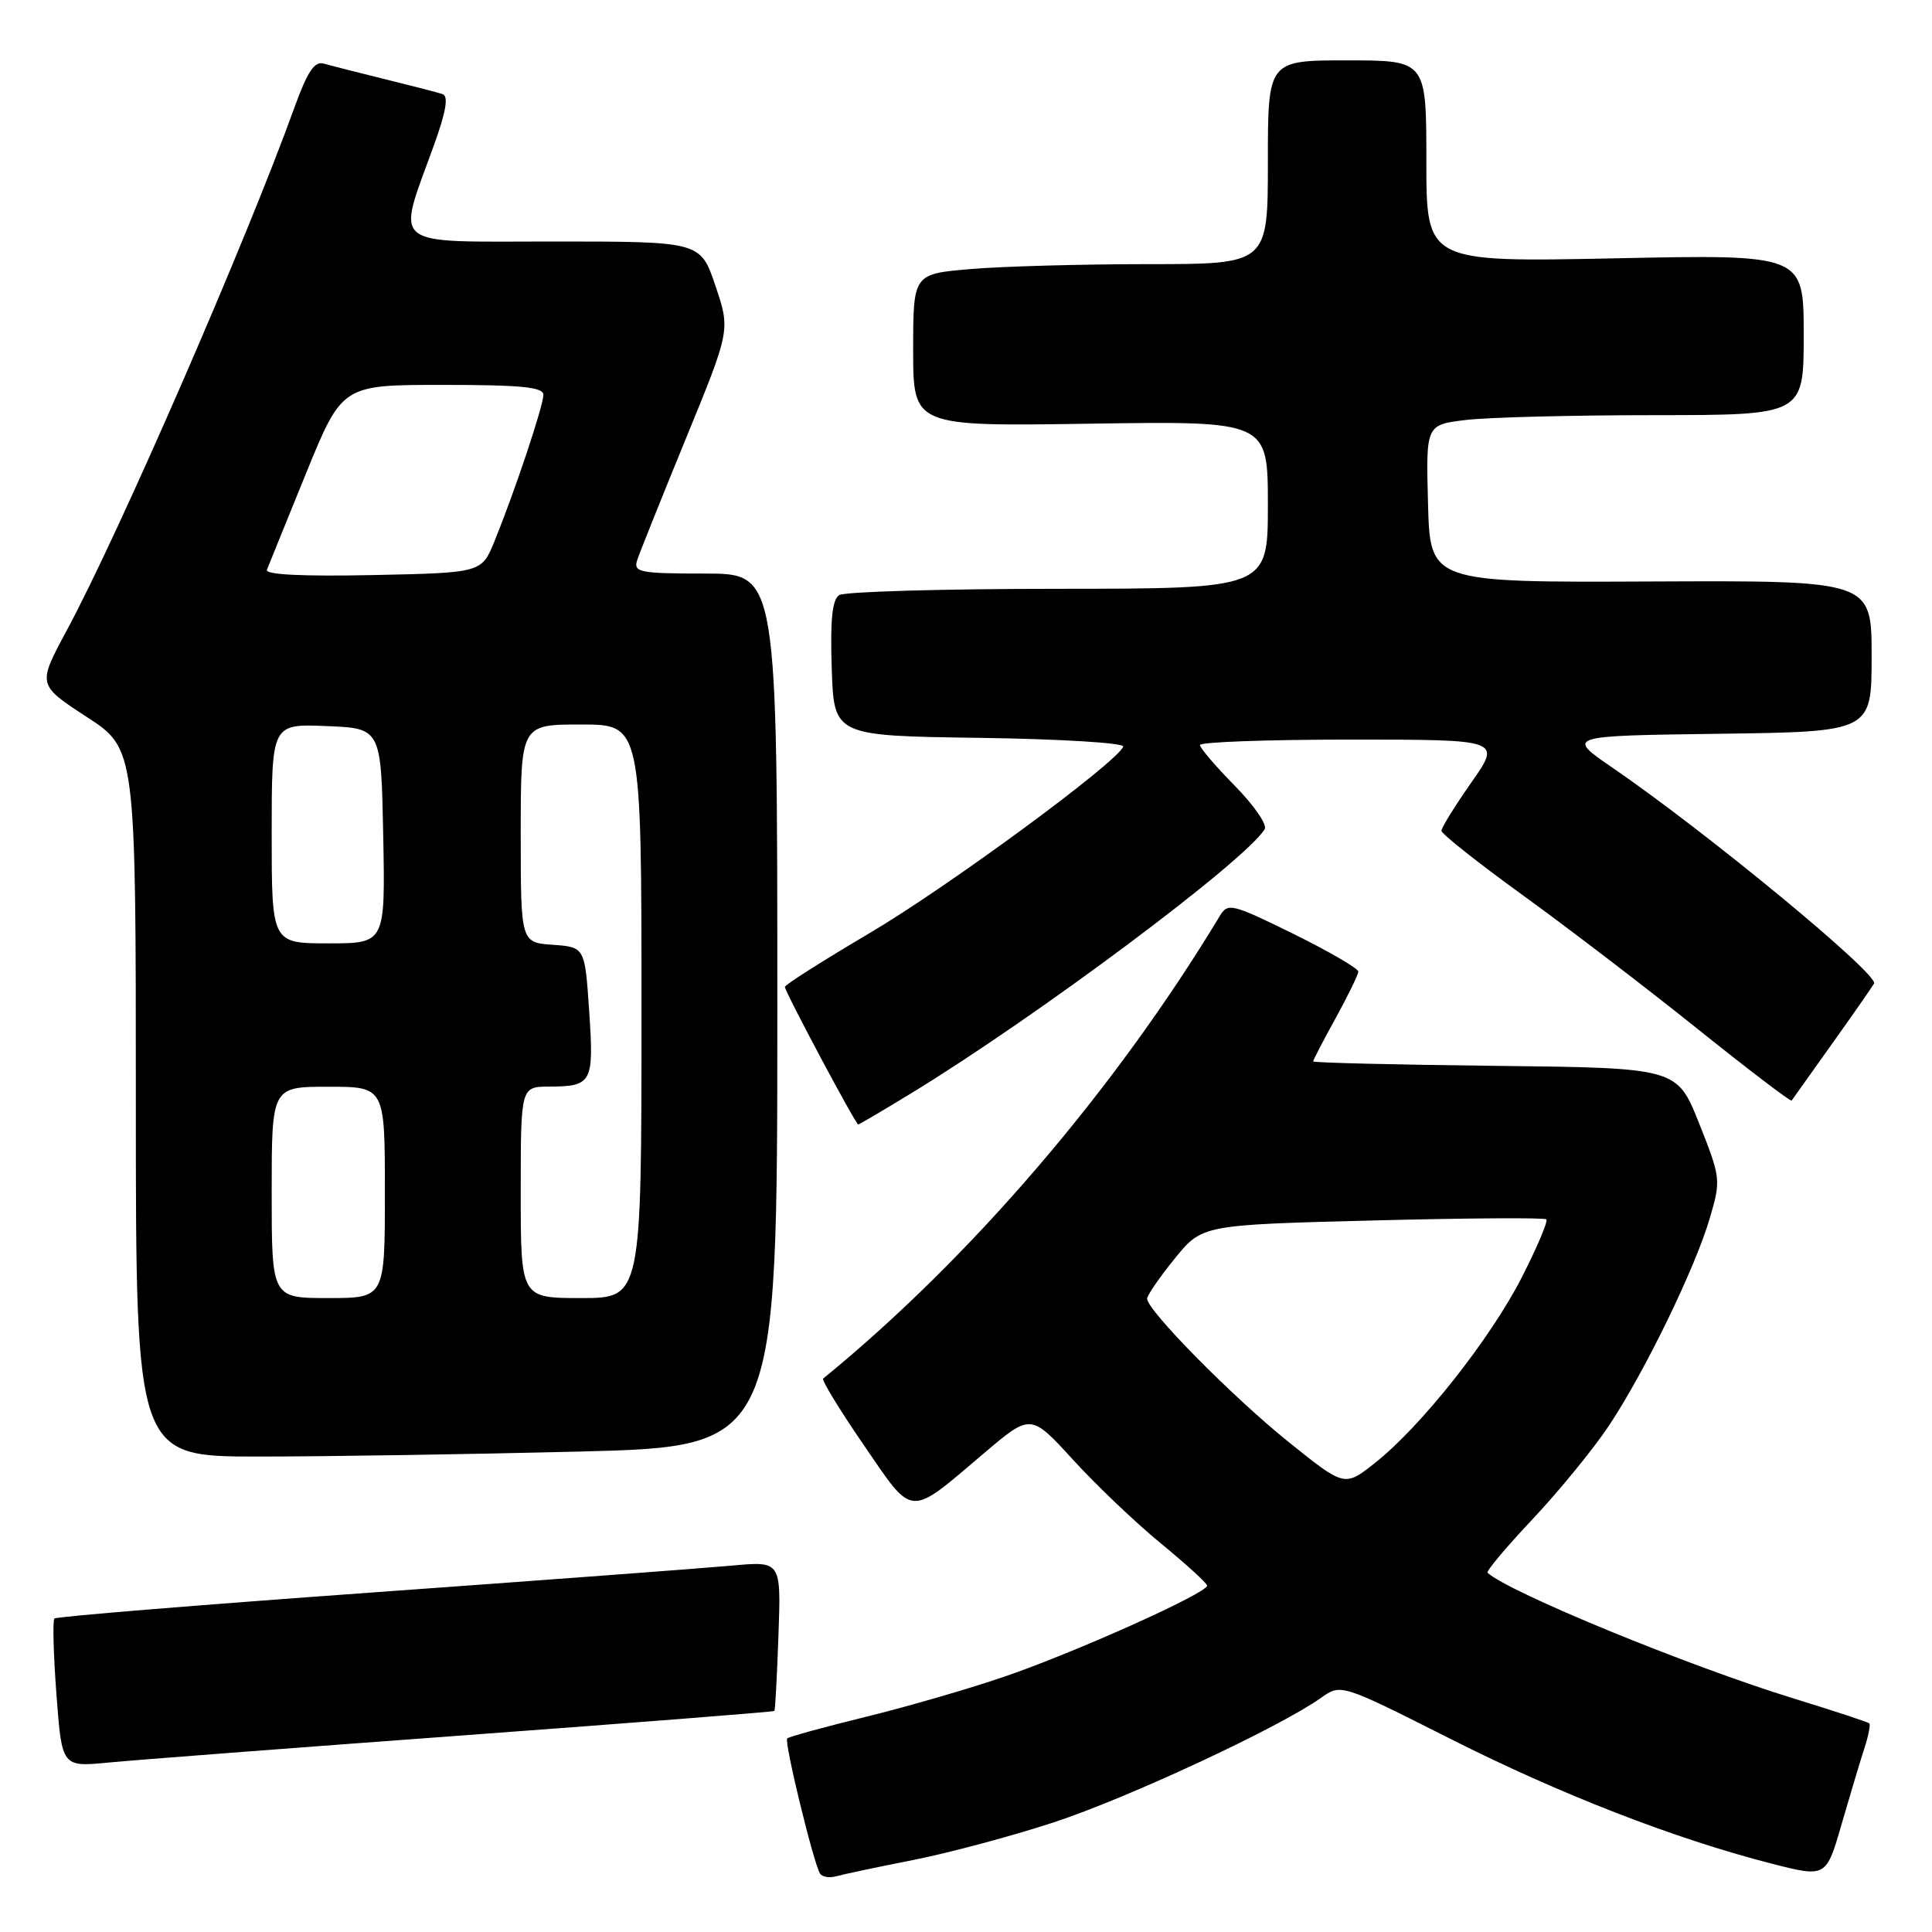 <?xml version="1.0" encoding="UTF-8" standalone="no"?>
<!DOCTYPE svg PUBLIC "-//W3C//DTD SVG 1.1//EN" "http://www.w3.org/Graphics/SVG/1.1/DTD/svg11.dtd" >
<svg xmlns="http://www.w3.org/2000/svg" xmlns:xlink="http://www.w3.org/1999/xlink" version="1.1" viewBox="0 0 256 256">
 <g >
 <path fill="currentColor"
d=" M 121.00 246.46 C 125.67 245.54 134.05 243.30 139.60 241.48 C 149.33 238.30 169.54 228.89 175.03 224.98 C 177.68 223.09 177.68 223.09 192.09 230.36 C 206.81 237.79 221.83 243.62 234.74 246.94 C 241.98 248.79 241.98 248.79 244.04 241.65 C 245.18 237.72 246.54 233.19 247.06 231.59 C 247.58 229.99 247.87 228.53 247.69 228.36 C 247.52 228.18 242.95 226.68 237.55 225.02 C 223.69 220.75 199.96 211.00 197.11 208.40 C 196.89 208.21 199.59 204.99 203.11 201.26 C 206.62 197.53 211.18 191.94 213.24 188.84 C 218.01 181.63 224.64 167.99 226.57 161.37 C 228.04 156.36 228.01 156.07 225.15 148.87 C 222.22 141.50 222.22 141.50 198.11 141.23 C 184.85 141.08 174.00 140.82 174.00 140.64 C 174.00 140.46 175.34 137.89 176.98 134.91 C 178.62 131.93 179.97 129.16 179.98 128.74 C 179.99 128.33 176.12 126.08 171.38 123.74 C 163.21 119.73 162.70 119.60 161.63 121.37 C 147.75 144.39 128.58 166.75 109.07 182.67 C 108.84 182.86 111.26 186.82 114.45 191.47 C 121.12 201.19 120.28 201.14 130.37 192.57 C 136.58 187.30 136.58 187.30 142.16 193.40 C 145.22 196.76 150.46 201.75 153.81 204.50 C 157.16 207.25 159.92 209.77 159.95 210.10 C 160.03 211.07 142.37 219.00 133.04 222.18 C 128.34 223.79 120.05 226.19 114.61 227.52 C 109.18 228.85 104.54 230.13 104.31 230.35 C 103.88 230.79 107.78 246.83 108.66 248.26 C 108.94 248.71 109.92 248.87 110.83 248.61 C 111.75 248.35 116.33 247.38 121.00 246.46 Z  M 61.46 229.94 C 83.98 228.28 102.50 226.83 102.61 226.71 C 102.72 226.60 102.96 222.08 103.15 216.67 C 103.50 206.85 103.50 206.85 97.00 207.45 C 93.42 207.78 71.86 209.39 49.08 211.03 C 26.30 212.67 7.45 214.21 7.21 214.46 C 6.96 214.71 7.08 219.24 7.48 224.52 C 8.20 234.14 8.20 234.14 14.35 233.55 C 17.73 233.22 38.93 231.60 61.46 229.94 Z  M 76.75 192.34 C 103.00 191.68 103.00 191.68 103.00 133.84 C 103.00 76.00 103.00 76.00 93.43 76.00 C 84.77 76.00 83.92 75.83 84.42 74.25 C 84.73 73.29 87.64 66.03 90.88 58.12 C 96.78 43.73 96.78 43.73 94.80 37.87 C 92.82 32.00 92.82 32.00 73.33 32.00 C 51.21 32.00 52.52 33.06 57.52 19.18 C 59.10 14.80 59.45 12.74 58.65 12.47 C 58.02 12.26 54.58 11.37 51.00 10.49 C 47.42 9.61 43.78 8.68 42.89 8.43 C 41.68 8.07 40.73 9.49 39.02 14.23 C 32.63 31.96 15.73 70.77 8.80 83.62 C 4.97 90.74 4.97 90.74 11.48 94.99 C 18.00 99.23 18.00 99.23 18.00 146.12 C 18.00 193.00 18.00 193.00 34.25 193.00 C 43.19 193.00 62.31 192.70 76.75 192.34 Z  M 120.73 144.87 C 137.46 134.66 164.96 114.11 167.58 109.87 C 167.94 109.29 166.16 106.70 163.62 104.12 C 161.08 101.54 159.00 99.11 159.00 98.72 C 159.00 98.32 167.99 98.00 178.97 98.00 C 198.94 98.00 198.94 98.00 194.97 103.67 C 192.79 106.78 191.00 109.67 191.00 110.08 C 191.00 110.49 195.84 114.32 201.75 118.60 C 207.66 122.87 218.05 130.82 224.84 136.26 C 231.63 141.70 237.28 146.01 237.40 145.83 C 237.53 145.65 239.88 142.35 242.62 138.50 C 245.37 134.65 247.93 130.97 248.32 130.33 C 249.02 129.16 226.30 110.40 213.70 101.75 C 207.50 97.50 207.50 97.50 227.75 97.23 C 248.00 96.96 248.00 96.96 248.00 86.94 C 248.00 76.92 248.00 76.92 218.75 77.05 C 189.50 77.18 189.50 77.18 189.22 66.73 C 188.94 56.29 188.94 56.29 194.22 55.65 C 197.12 55.30 208.39 55.01 219.25 55.01 C 239.00 55.00 239.00 55.00 239.00 44.36 C 239.00 33.71 239.00 33.71 214.00 34.23 C 189.00 34.74 189.00 34.74 189.00 21.37 C 189.00 8.00 189.00 8.00 178.50 8.00 C 168.00 8.00 168.00 8.00 168.00 21.50 C 168.00 35.00 168.00 35.00 152.15 35.00 C 143.43 35.00 132.86 35.29 128.65 35.65 C 121.00 36.29 121.00 36.29 121.00 46.40 C 121.00 56.50 121.00 56.50 144.50 56.14 C 168.00 55.79 168.00 55.79 168.00 66.89 C 168.00 78.00 168.00 78.00 140.25 78.02 C 124.99 78.02 111.92 78.40 111.21 78.85 C 110.27 79.44 110.00 82.13 110.21 88.58 C 110.50 97.50 110.50 97.50 129.83 97.77 C 140.47 97.92 149.01 98.44 148.83 98.93 C 148.06 101.00 125.62 117.51 115.26 123.62 C 109.07 127.28 104.00 130.49 104.00 130.77 C 104.00 131.40 113.38 149.00 113.72 149.00 C 113.85 149.00 117.01 147.14 120.73 144.87 Z  M 170.71 191.04 C 163.31 185.09 152.00 173.63 152.00 172.08 C 152.00 171.64 153.64 169.26 155.64 166.79 C 159.28 162.30 159.28 162.30 181.87 161.72 C 194.30 161.40 204.67 161.33 204.90 161.57 C 205.14 161.81 203.68 165.27 201.65 169.25 C 197.50 177.38 188.33 188.99 182.21 193.83 C 178.17 197.04 178.17 197.04 170.71 191.04 Z  M 36.00 158.00 C 36.00 144.00 36.00 144.00 43.50 144.00 C 51.00 144.00 51.00 144.00 51.00 158.00 C 51.00 172.00 51.00 172.00 43.50 172.00 C 36.00 172.00 36.00 172.00 36.00 158.00 Z  M 69.00 158.00 C 69.00 144.00 69.00 144.00 72.75 143.98 C 78.46 143.96 78.71 143.48 78.07 134.00 C 77.50 125.50 77.50 125.50 73.25 125.19 C 69.00 124.89 69.00 124.89 69.00 110.44 C 69.00 96.00 69.00 96.00 77.00 96.00 C 85.00 96.00 85.00 96.00 85.00 134.00 C 85.00 172.00 85.00 172.00 77.00 172.00 C 69.00 172.00 69.00 172.00 69.00 158.00 Z  M 36.00 110.46 C 36.00 95.91 36.00 95.91 43.25 96.21 C 50.50 96.50 50.50 96.50 50.78 110.75 C 51.05 125.00 51.05 125.00 43.53 125.00 C 36.00 125.00 36.00 125.00 36.00 110.46 Z  M 35.37 75.50 C 35.58 74.95 37.91 69.21 40.54 62.75 C 45.33 51.00 45.33 51.00 58.66 51.00 C 69.07 51.00 72.00 51.29 72.00 52.32 C 72.00 53.77 68.24 65.03 65.53 71.70 C 63.82 75.90 63.82 75.90 49.40 76.20 C 40.07 76.39 35.11 76.15 35.37 75.50 Z "/>
</g>
</svg>